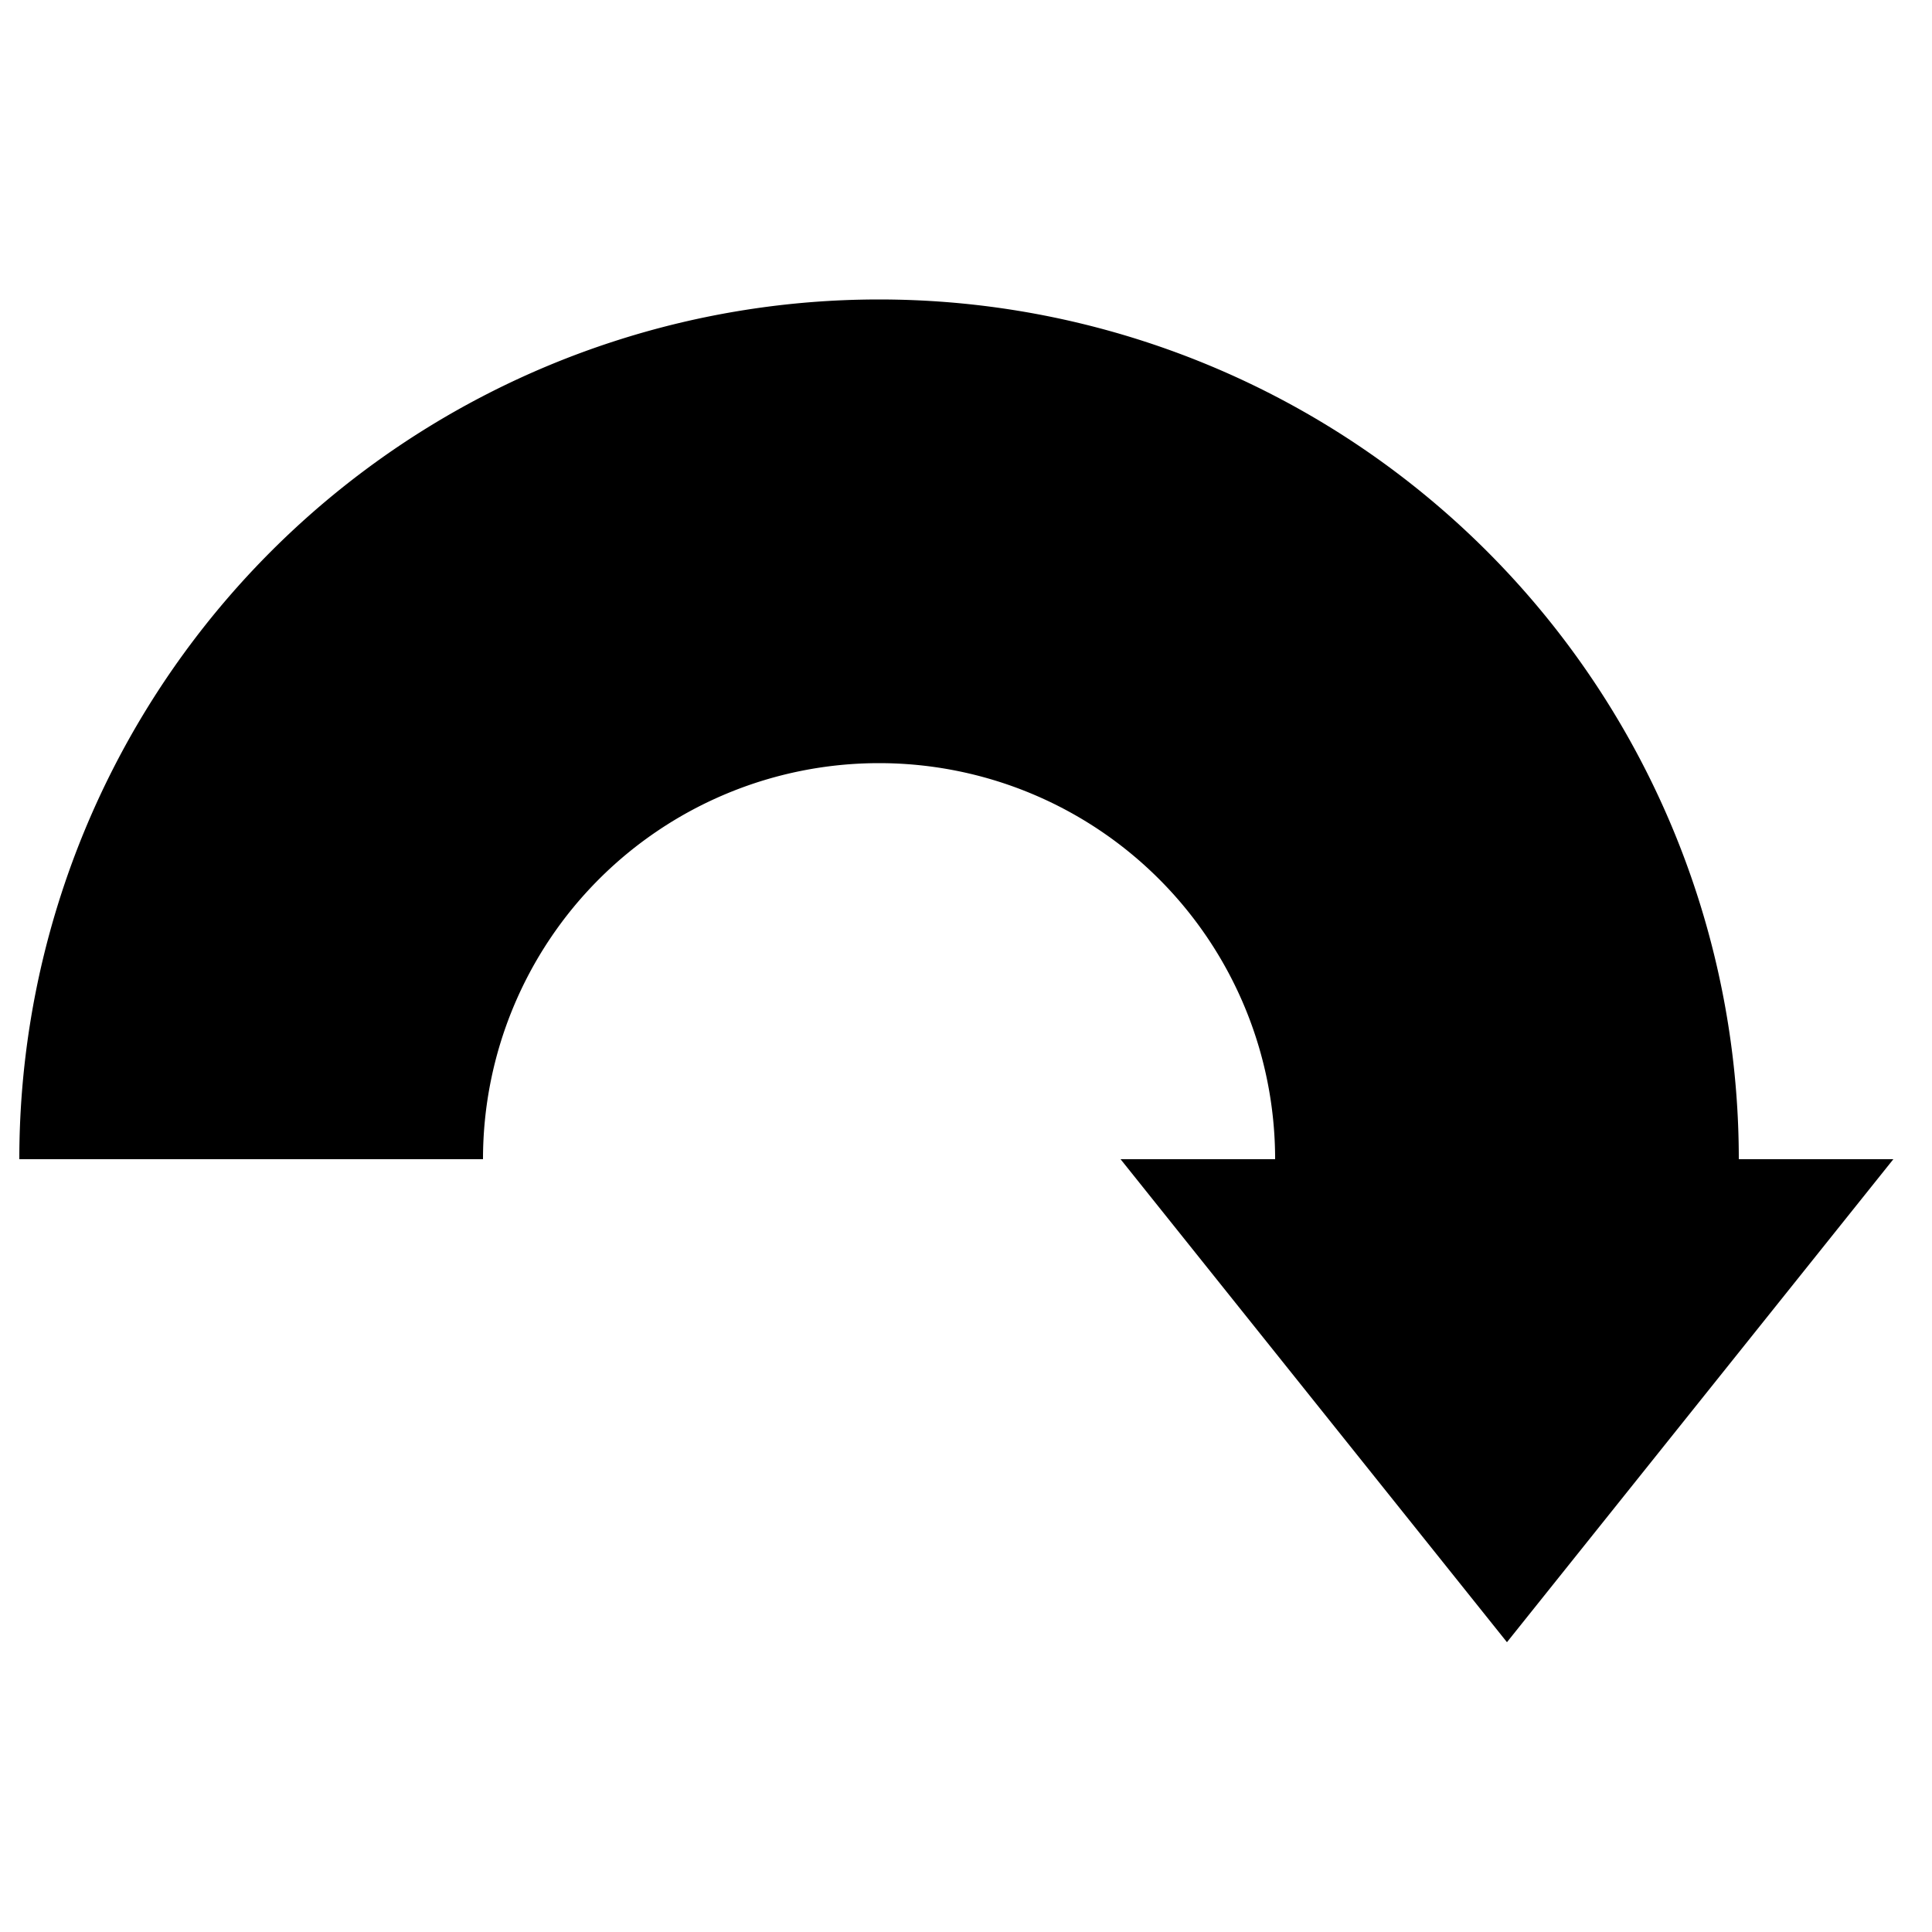 <?xml version="1.0" standalone="no"?>
<!--Created with Sketsa SVG Editor (http://www.kiyut.com)-->
<?xml-stylesheet type="text/css" href="..\arrows.css" ?>
<svg contentScriptType="text/ecmascript" width="100.0px" xmlns:xlink="http://www.w3.org/1999/xlink" baseProfile="full"
    zoomAndPan="magnify" contentStyleType="text/css" height="100.0px" preserveAspectRatio="xMidYMid meet" xmlns="http://www.w3.org/2000/svg"
    version="1.0">
    <path d="M 1.0 60.0 A 44.5 44.5 0.0 0 1 90.0 60.0 L 98.0 60.0 L 78.0 85.0 L 58.0 60.0 L 66.0 60.0 A 20.5 20.5 0.0 0 
        0 25.0 60.0 z"/>
</svg>